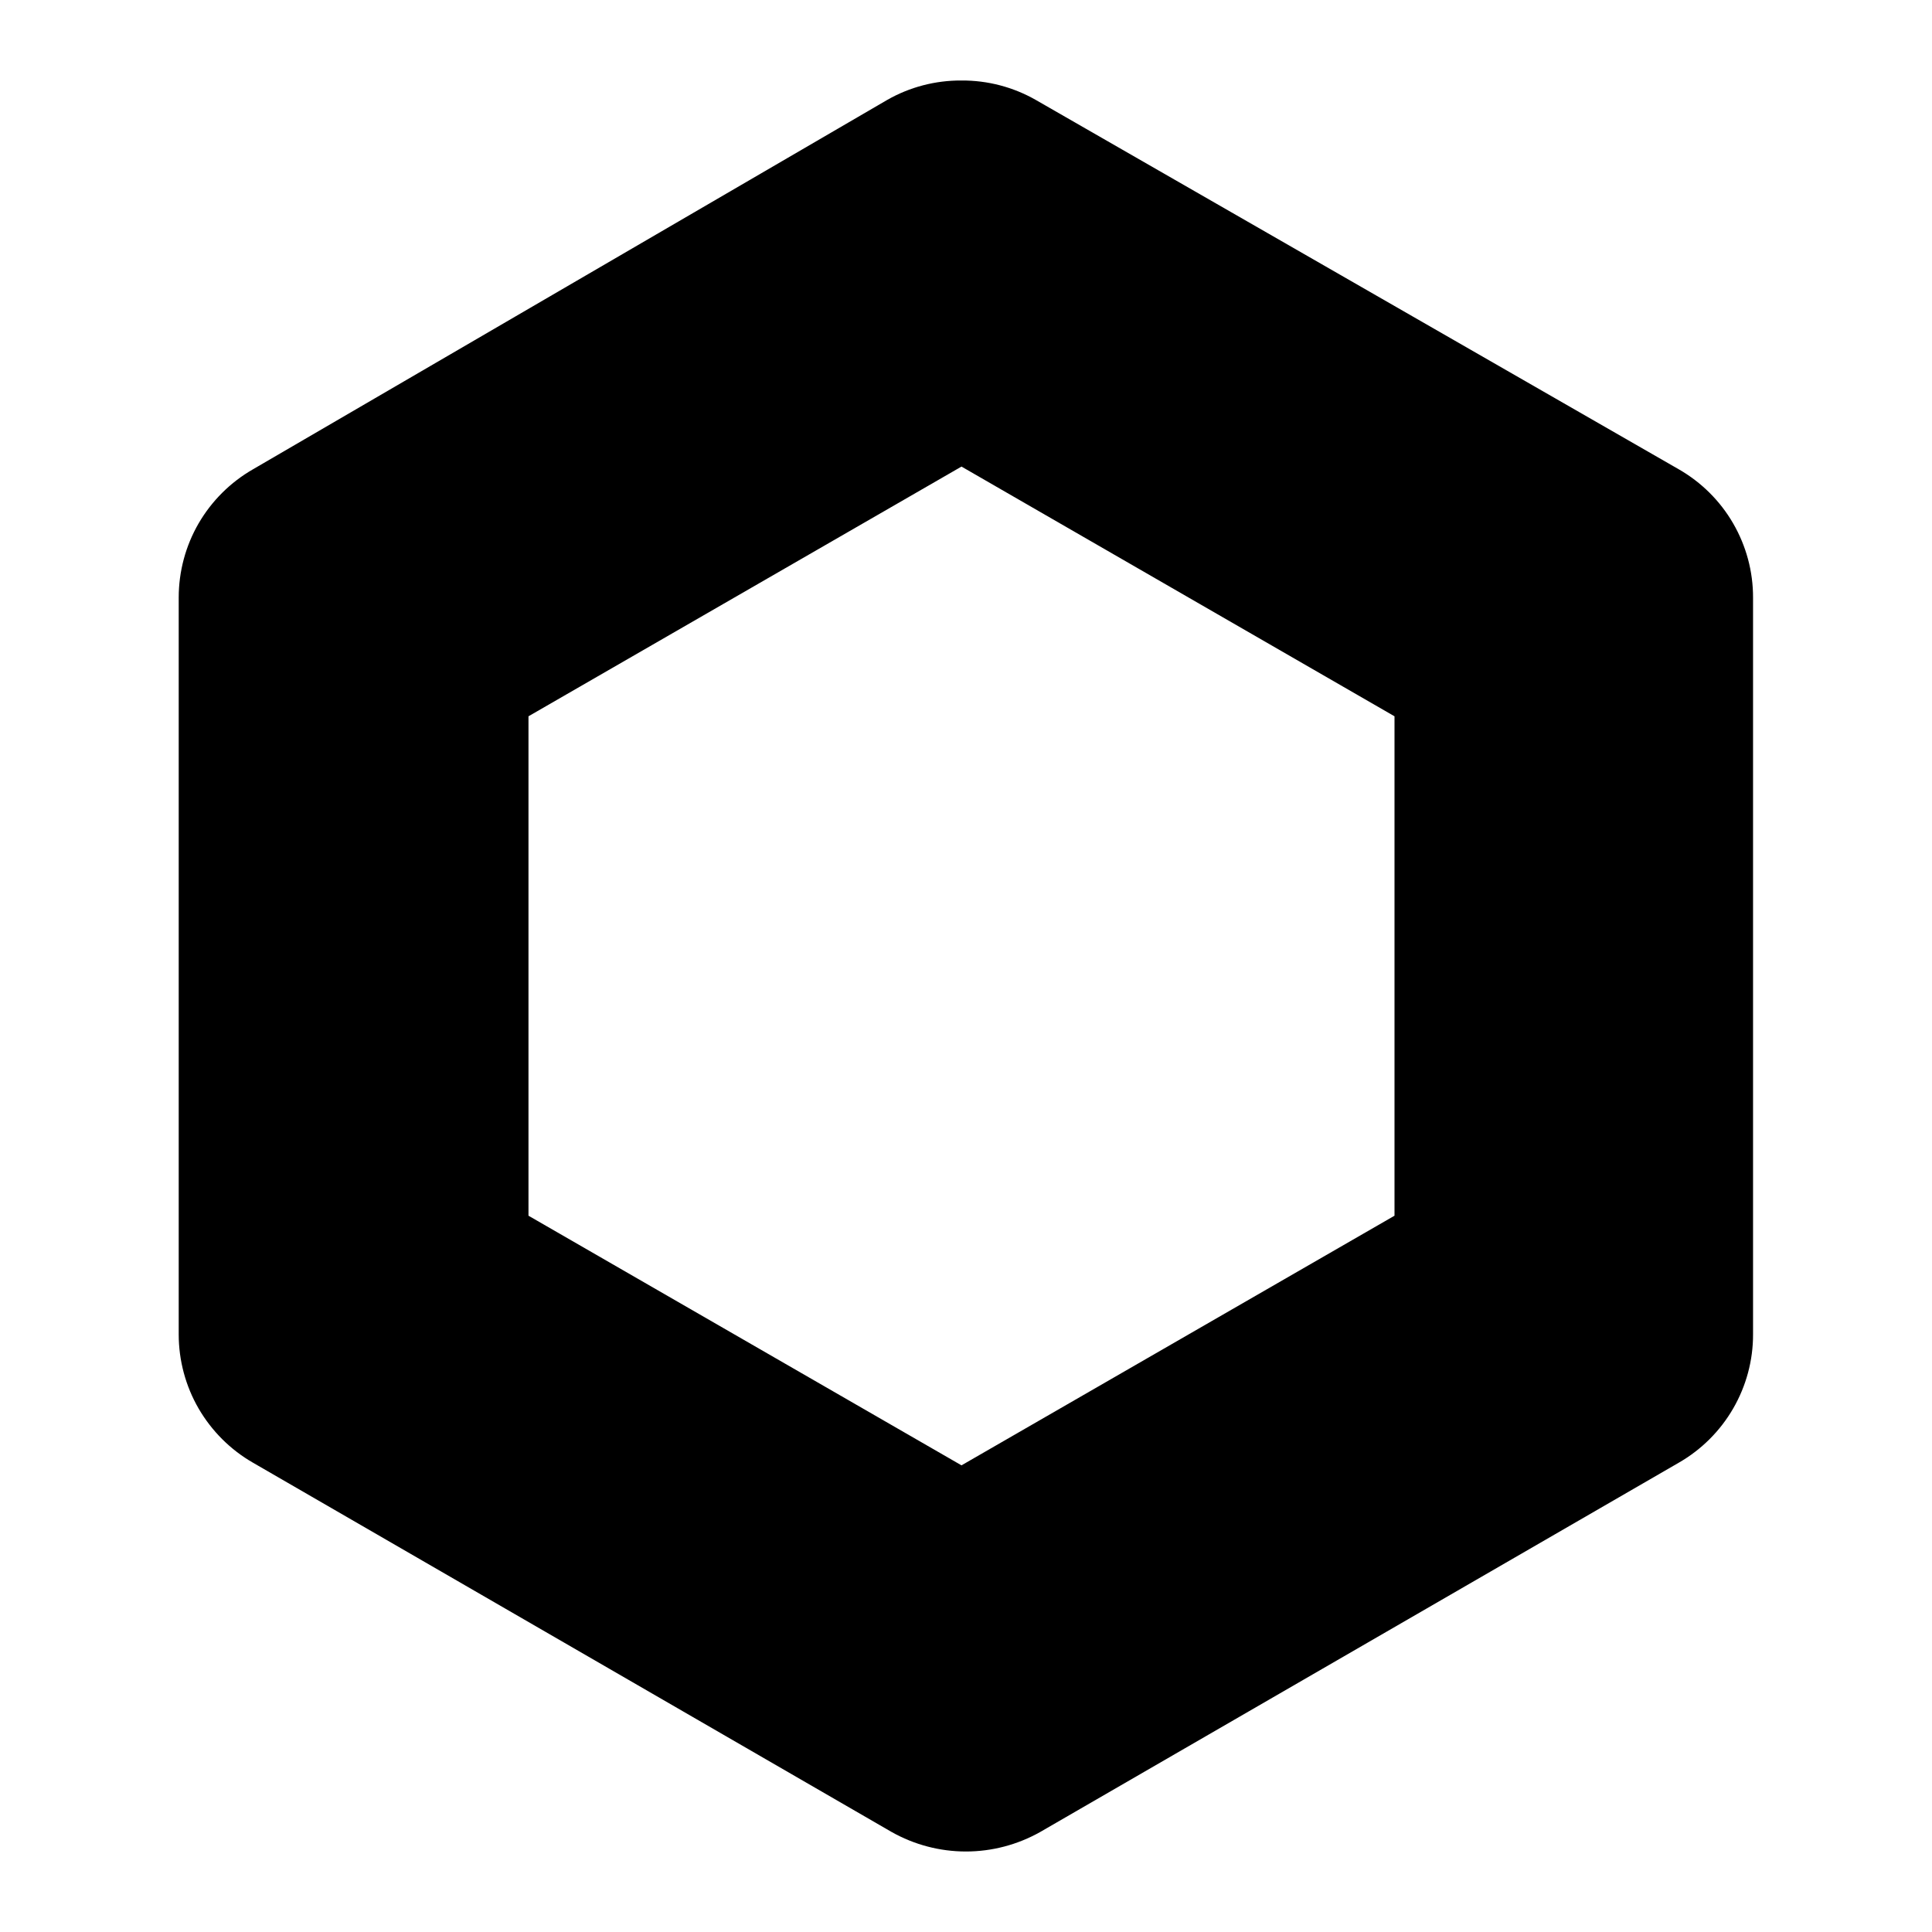 <svg width="24" height="24" viewBox="0 0 24 24" fill="none" xmlns="http://www.w3.org/2000/svg">
<path d="M11.944 5.796L17.323 8.898V15.102L11.944 18.203L6.565 15.102V8.898L11.944 5.796ZM11.944 1C11.62 0.998 11.301 1.081 11.02 1.242L3.144 5.829C2.863 5.99 2.63 6.222 2.467 6.502C2.305 6.782 2.22 7.1 2.22 7.424V16.576C2.22 16.899 2.305 17.217 2.467 17.497C2.63 17.777 2.863 18.01 3.144 18.171L11.075 22.757C11.357 22.916 11.675 23 11.999 23C12.322 23 12.641 22.916 12.923 22.757L20.853 18.171C21.134 18.01 21.368 17.777 21.53 17.497C21.692 17.217 21.778 16.899 21.777 16.576V7.424C21.778 7.1 21.692 6.782 21.53 6.502C21.368 6.222 21.134 5.99 20.853 5.829L12.868 1.242C12.586 1.081 12.268 0.998 11.944 1Z" fill="black"/>
</svg>
